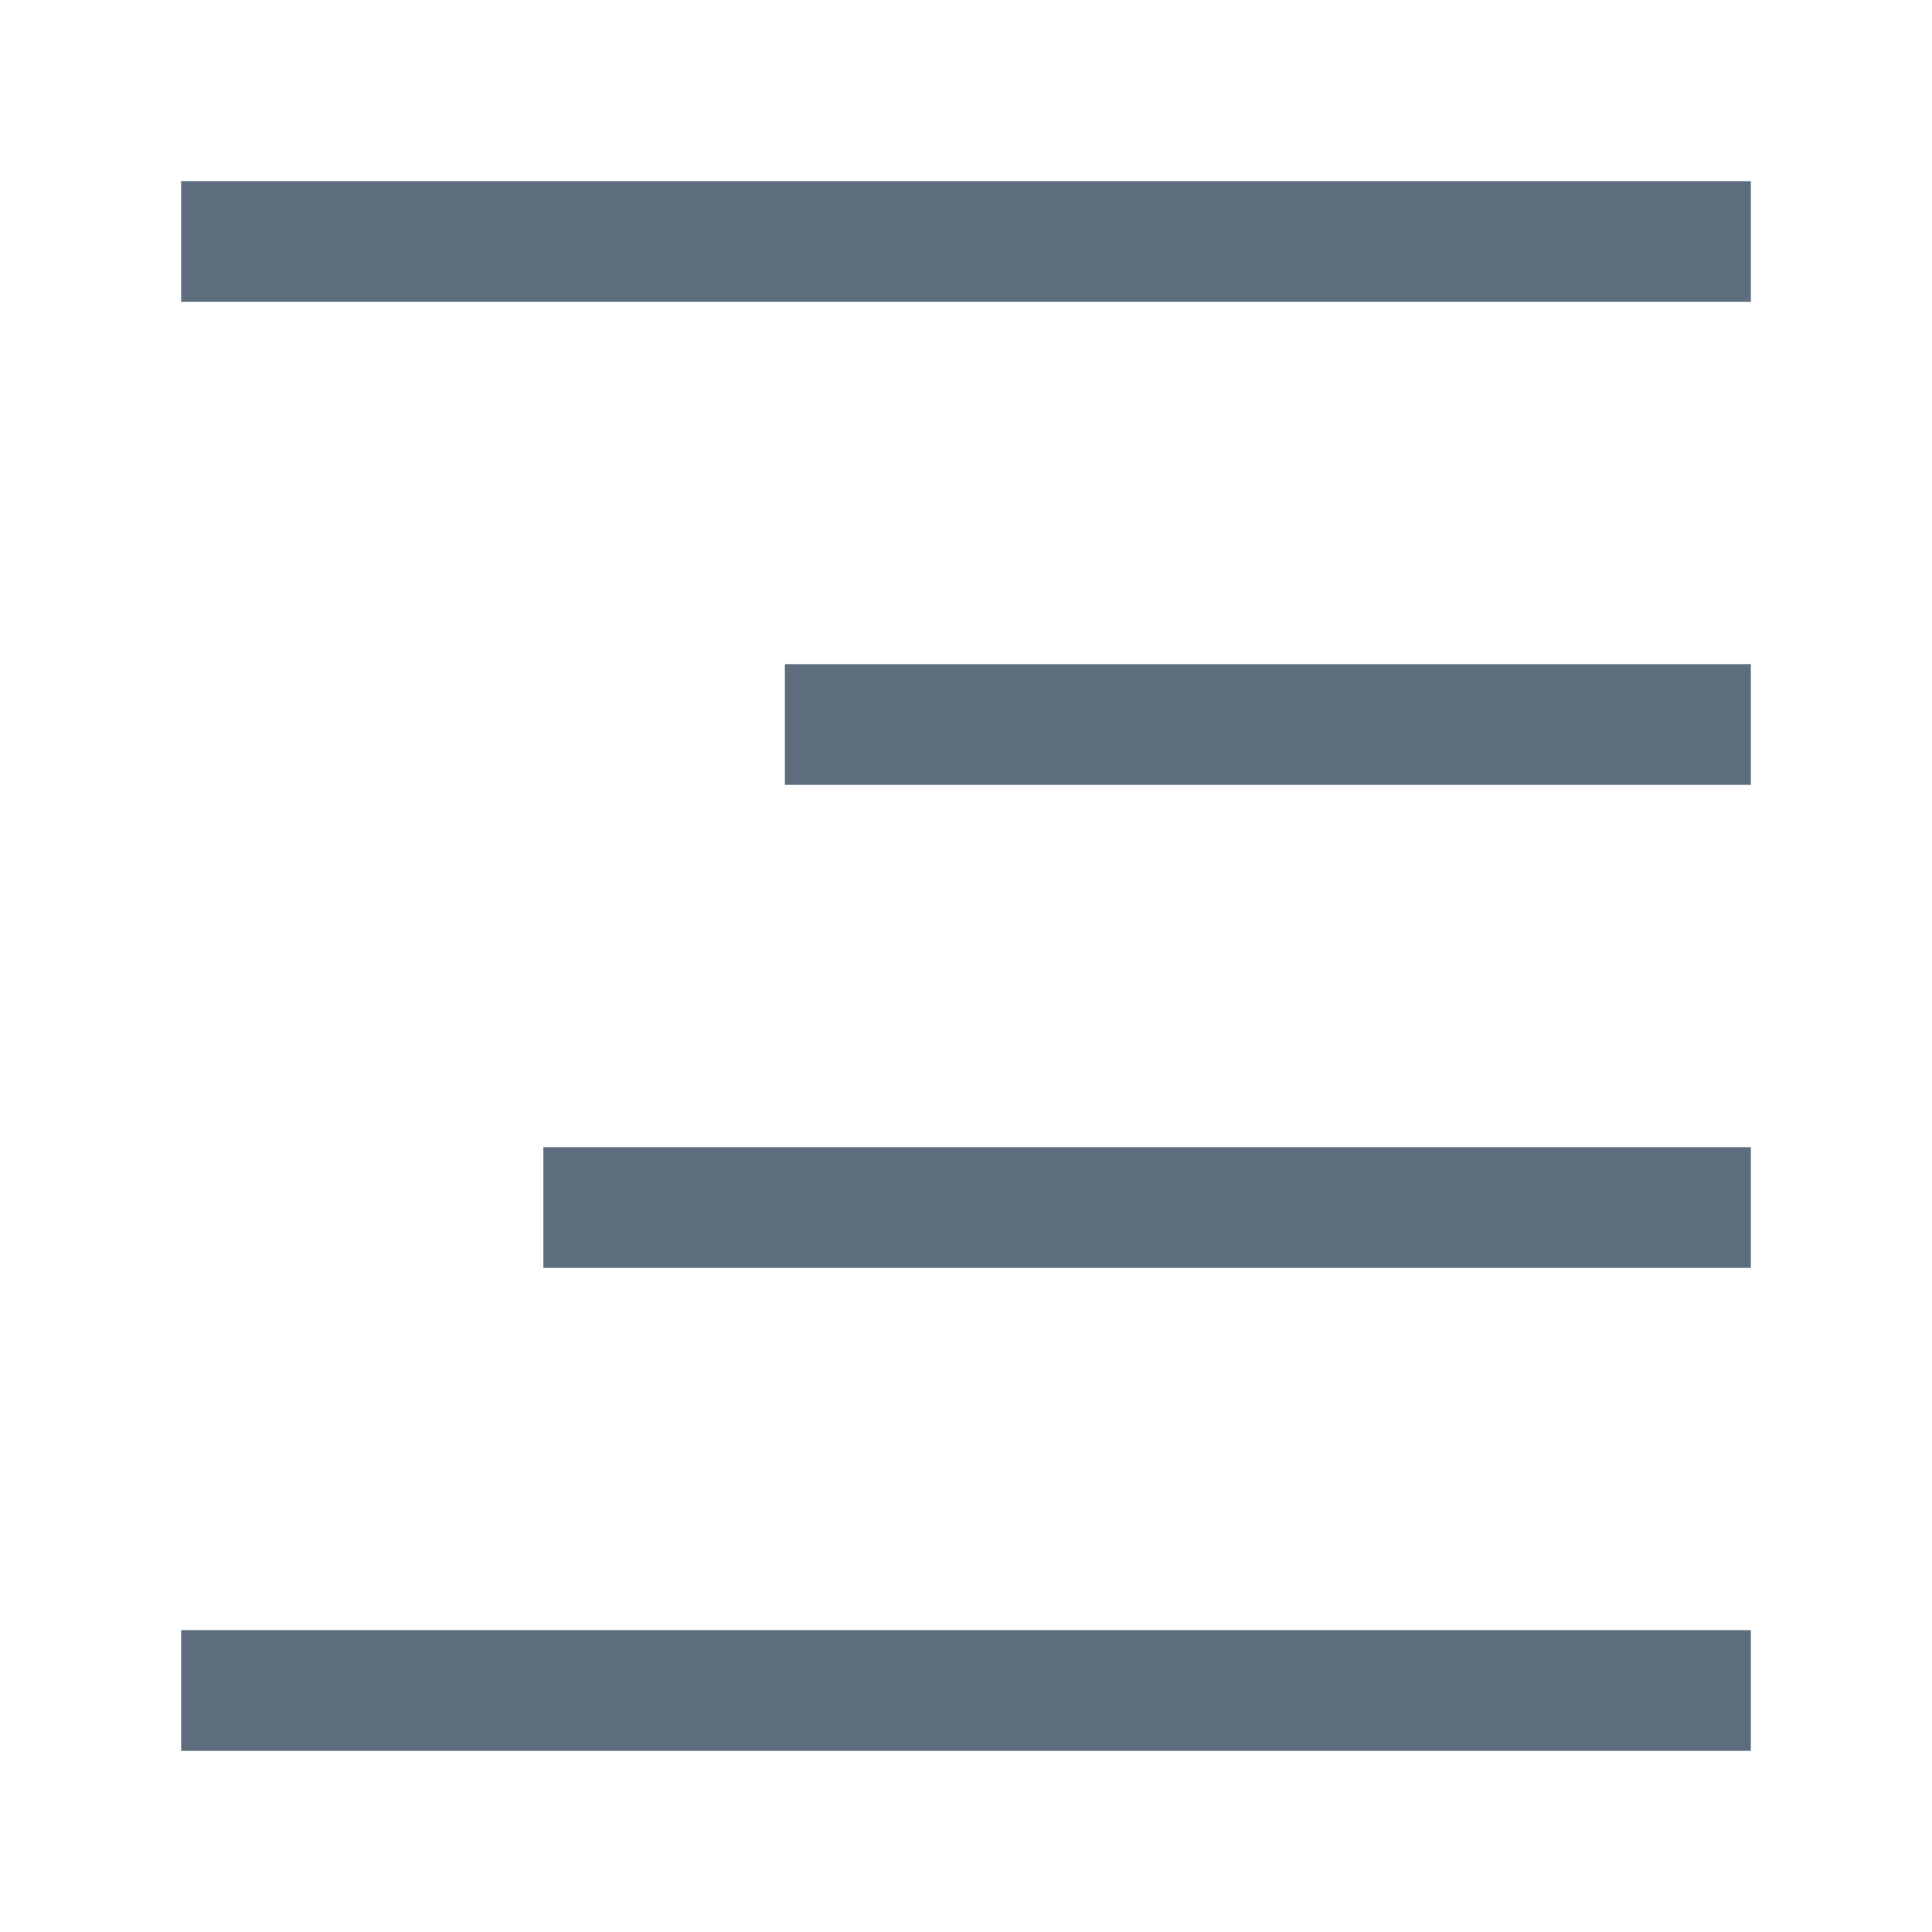 <svg xmlns="http://www.w3.org/2000/svg" viewBox="0 0 1024 1024" version="1.1"><path d="M96 96h832v64H96V96z m0 768h832v64H96v-64z m320-512h512v64H416v-64z m-128 256h640v64H288v-64z" fill="#5D6D7E" p-id="25821"></path></svg>
